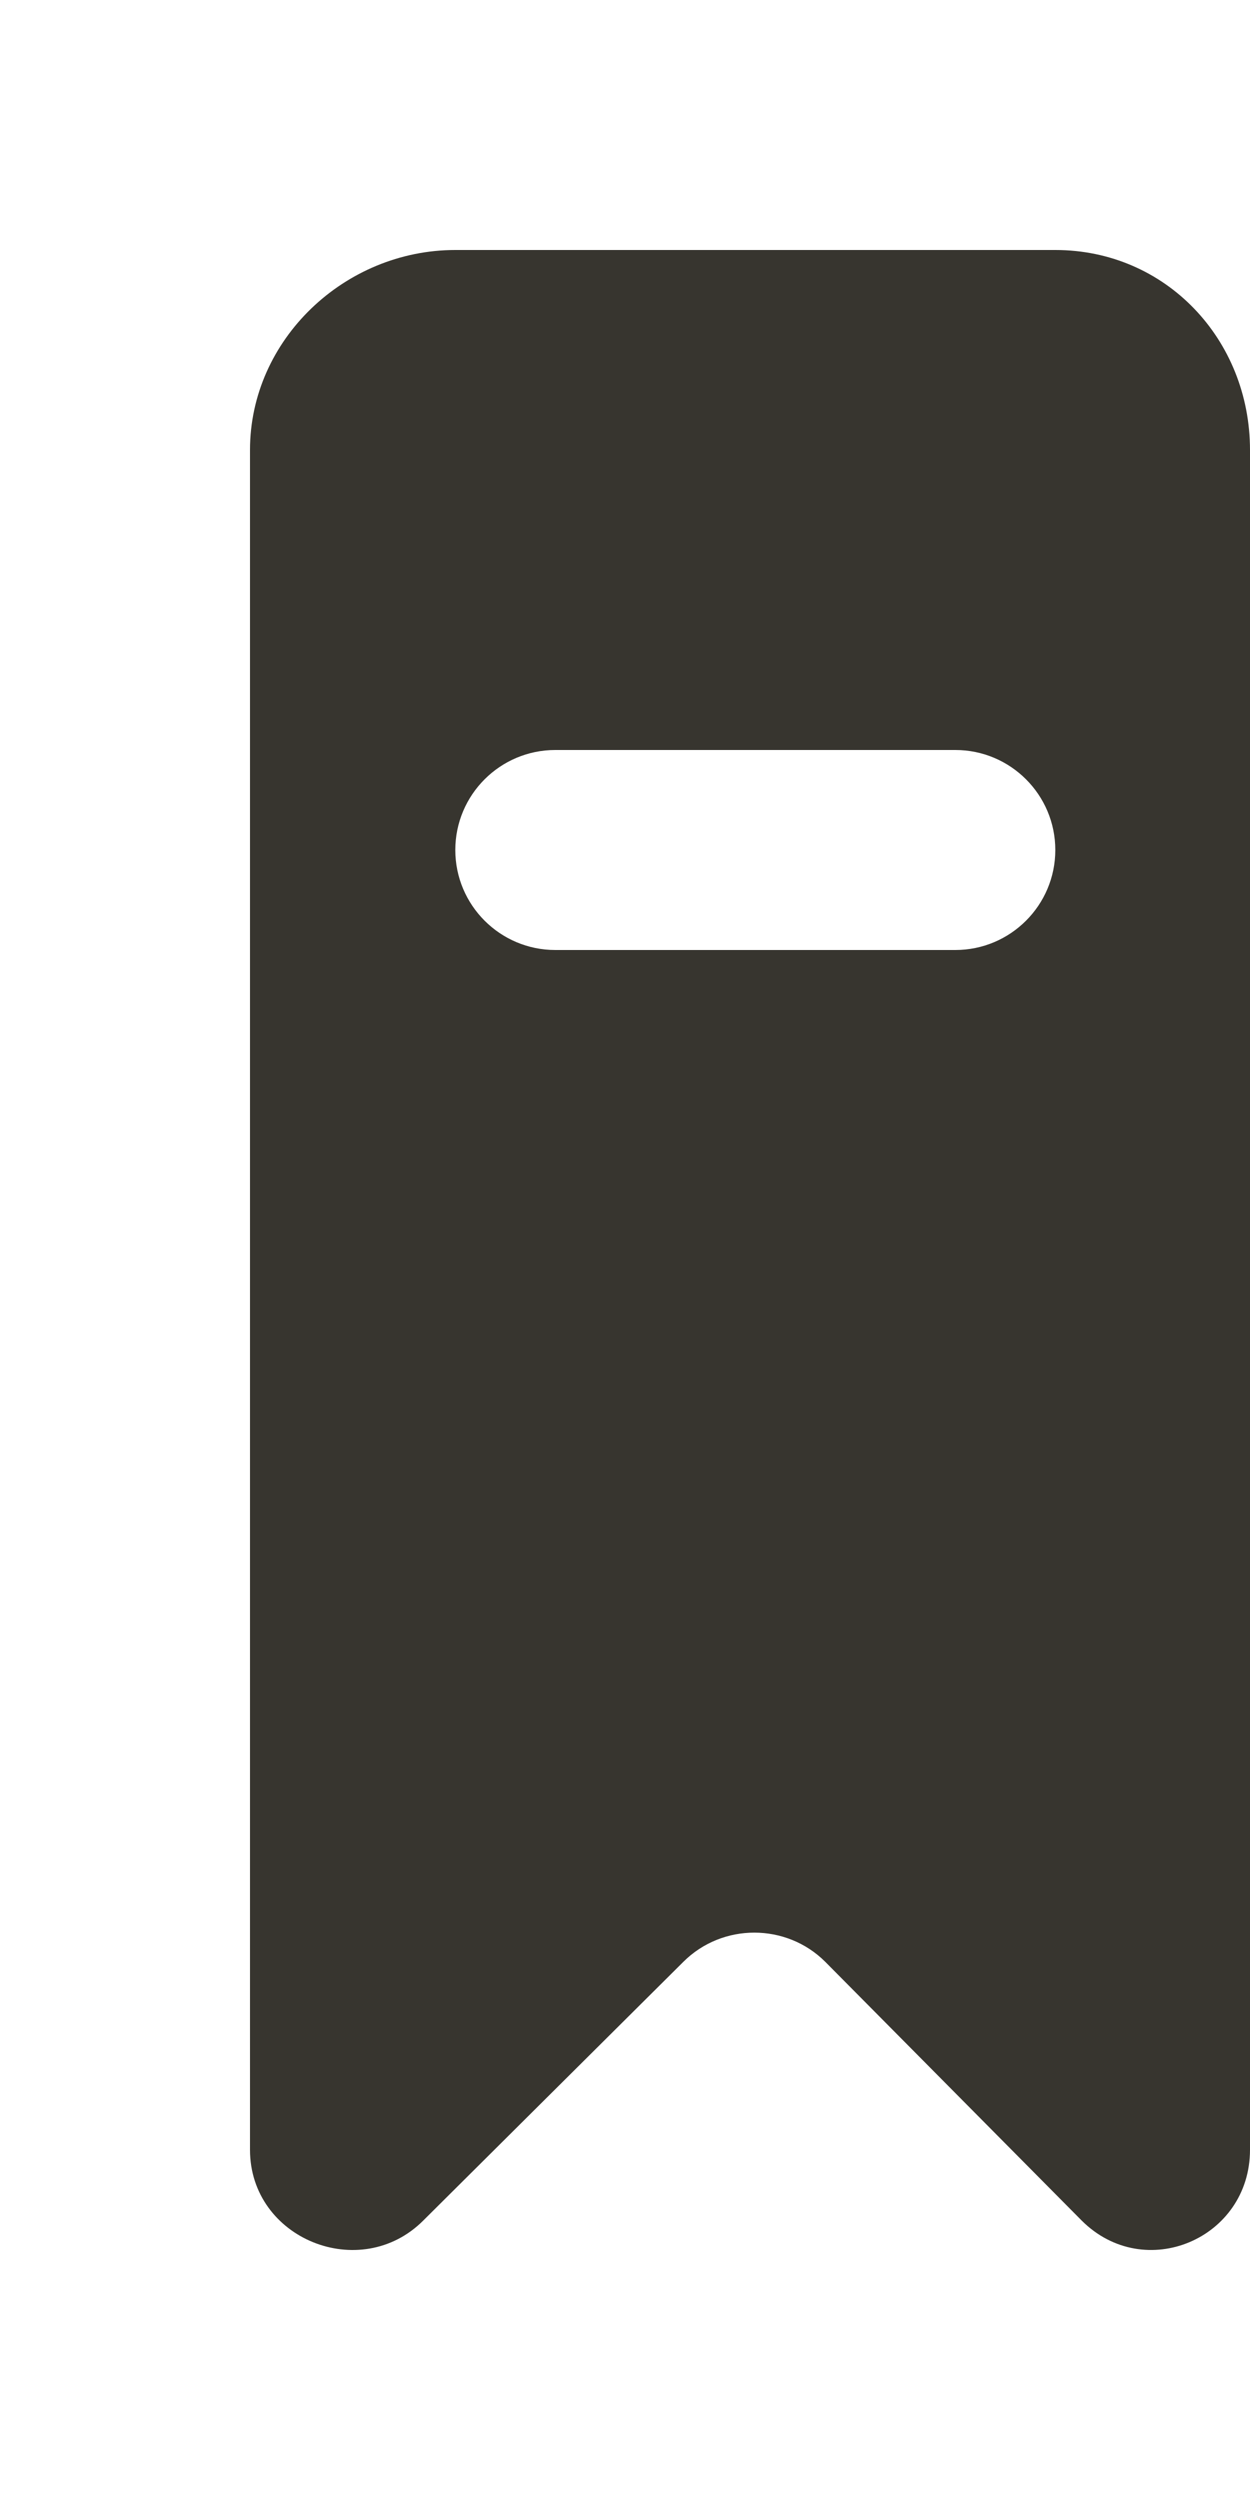 <!-- Generated by IcoMoon.io -->
<svg version="1.1" xmlns="http://www.w3.org/2000/svg" width="20" height="40" viewBox="0 0 20 40">
<title>mp-bookmark_minus_fill-1</title>
<path fill="#37352f" d="M15.285 15.2h-6.4c-0.883 0-1.6-0.717-1.6-1.6s0.717-1.6 1.6-1.6h6.4c0.883 0 1.6 0.717 1.6 1.6s-0.717 1.6-1.6 1.6zM16.885 4h-9.6c-1.768 0-3.285 1.432-3.285 3.2v27.197c0 1.426 1.766 2.139 2.773 1.131l4.16-4.138c0.624-0.624 1.648-0.624 2.272 0l4.101 4.138c1.008 1.008 2.694 0.294 2.694-1.131v-27.197c0-1.768-1.347-3.2-3.115-3.2z"></path>
</svg>
